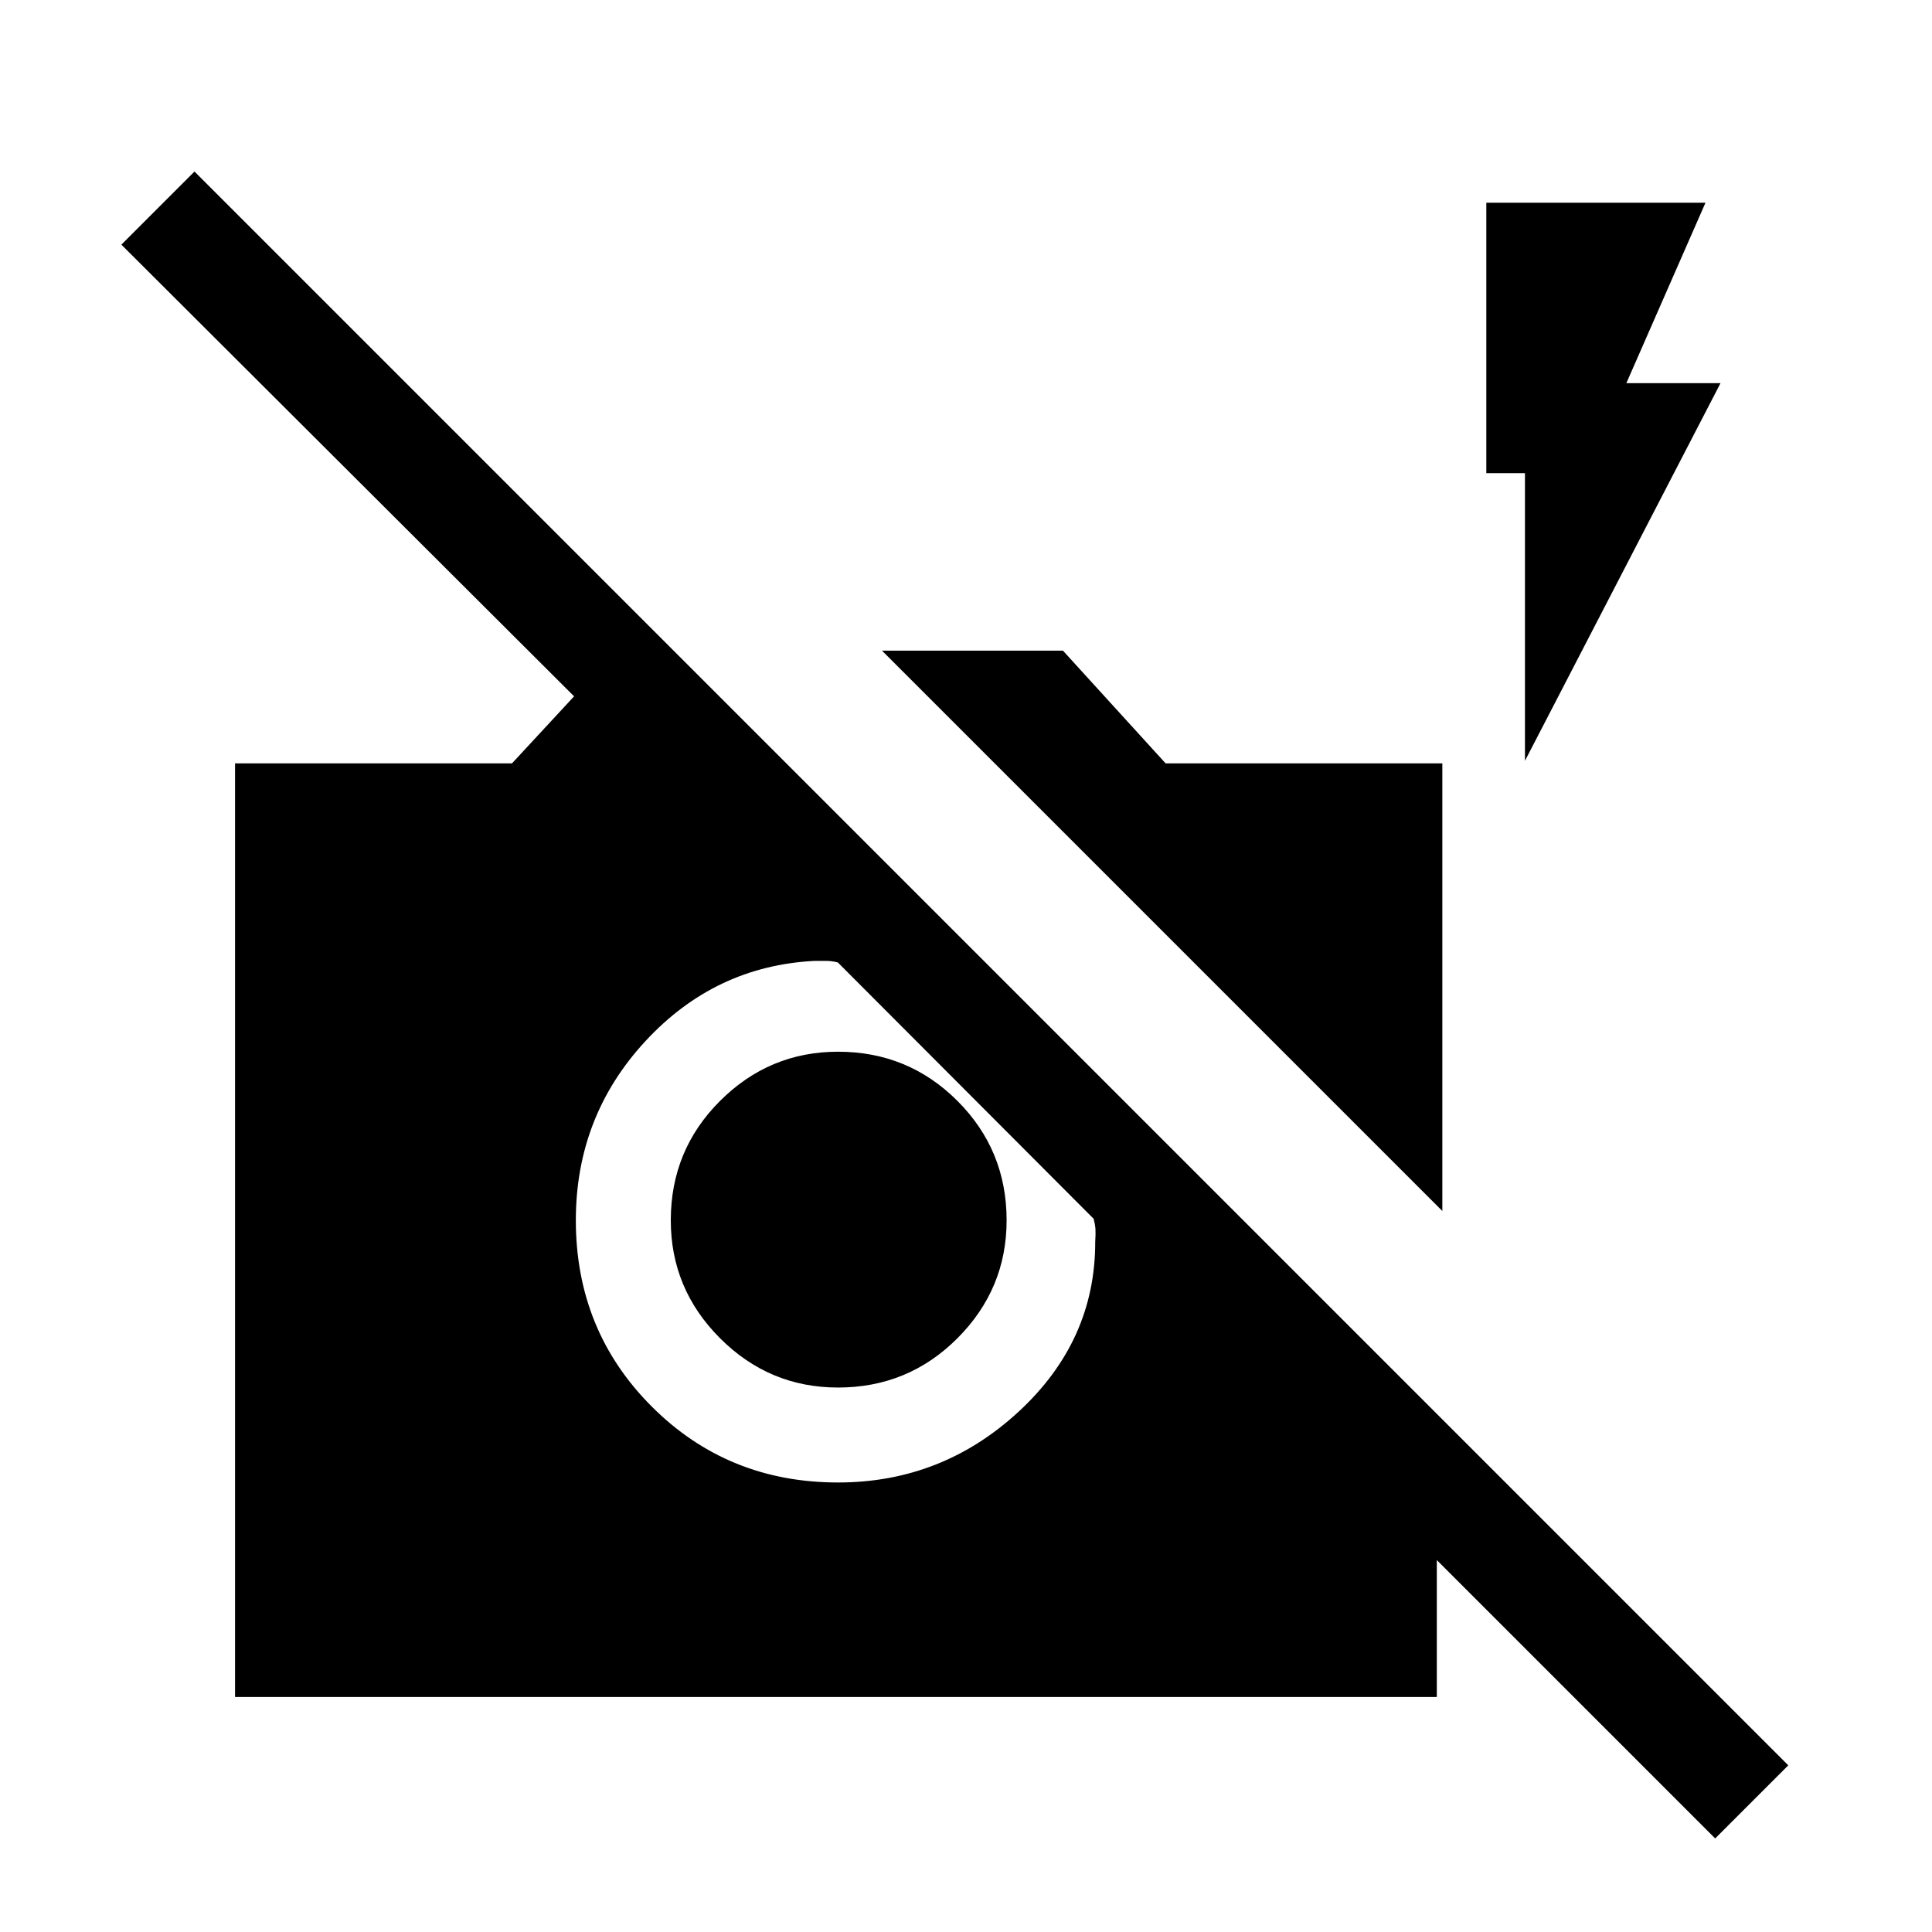 <svg xmlns="http://www.w3.org/2000/svg" height="40" viewBox="0 -960 960 960" width="40"><path d="M852.26-46.49 713.95-184.8v68.01H116.79v-463.9h137.62L285.26-614 60.31-838.44l36.33-36.33L888.59-82.82l-36.33 36.33ZM416.31-481.77q-3.08-.77-5.77-.77h-5.77q-49.51 2.51-84.08 39.89-34.56 37.37-34.56 89.01 0 54.82 37.73 92.55t92.55 37.73q51.64 0 89.74-35.19 38.11-35.19 38.06-84.3.25-4.25.12-6.36-.12-2.1-.89-5.17L416.31-481.77Zm.1 211.23q-34.13 0-58.62-24.49-24.48-24.48-24.48-58.61 0-34.9 24.48-59.33 24.49-24.44 58.62-24.44 34.9 0 59.33 24.44 24.44 24.43 24.44 59.33 0 34.13-24.44 58.61-24.43 24.49-59.33 24.49Zm300.28-87.72L438.26-636.69h89.92l51 56h137.51v222.43Zm41.05-223.69V-724.9h-19.2v-134.36h108.9l-39.31 89.64h46.79l-97.18 187.67Z"/></svg>